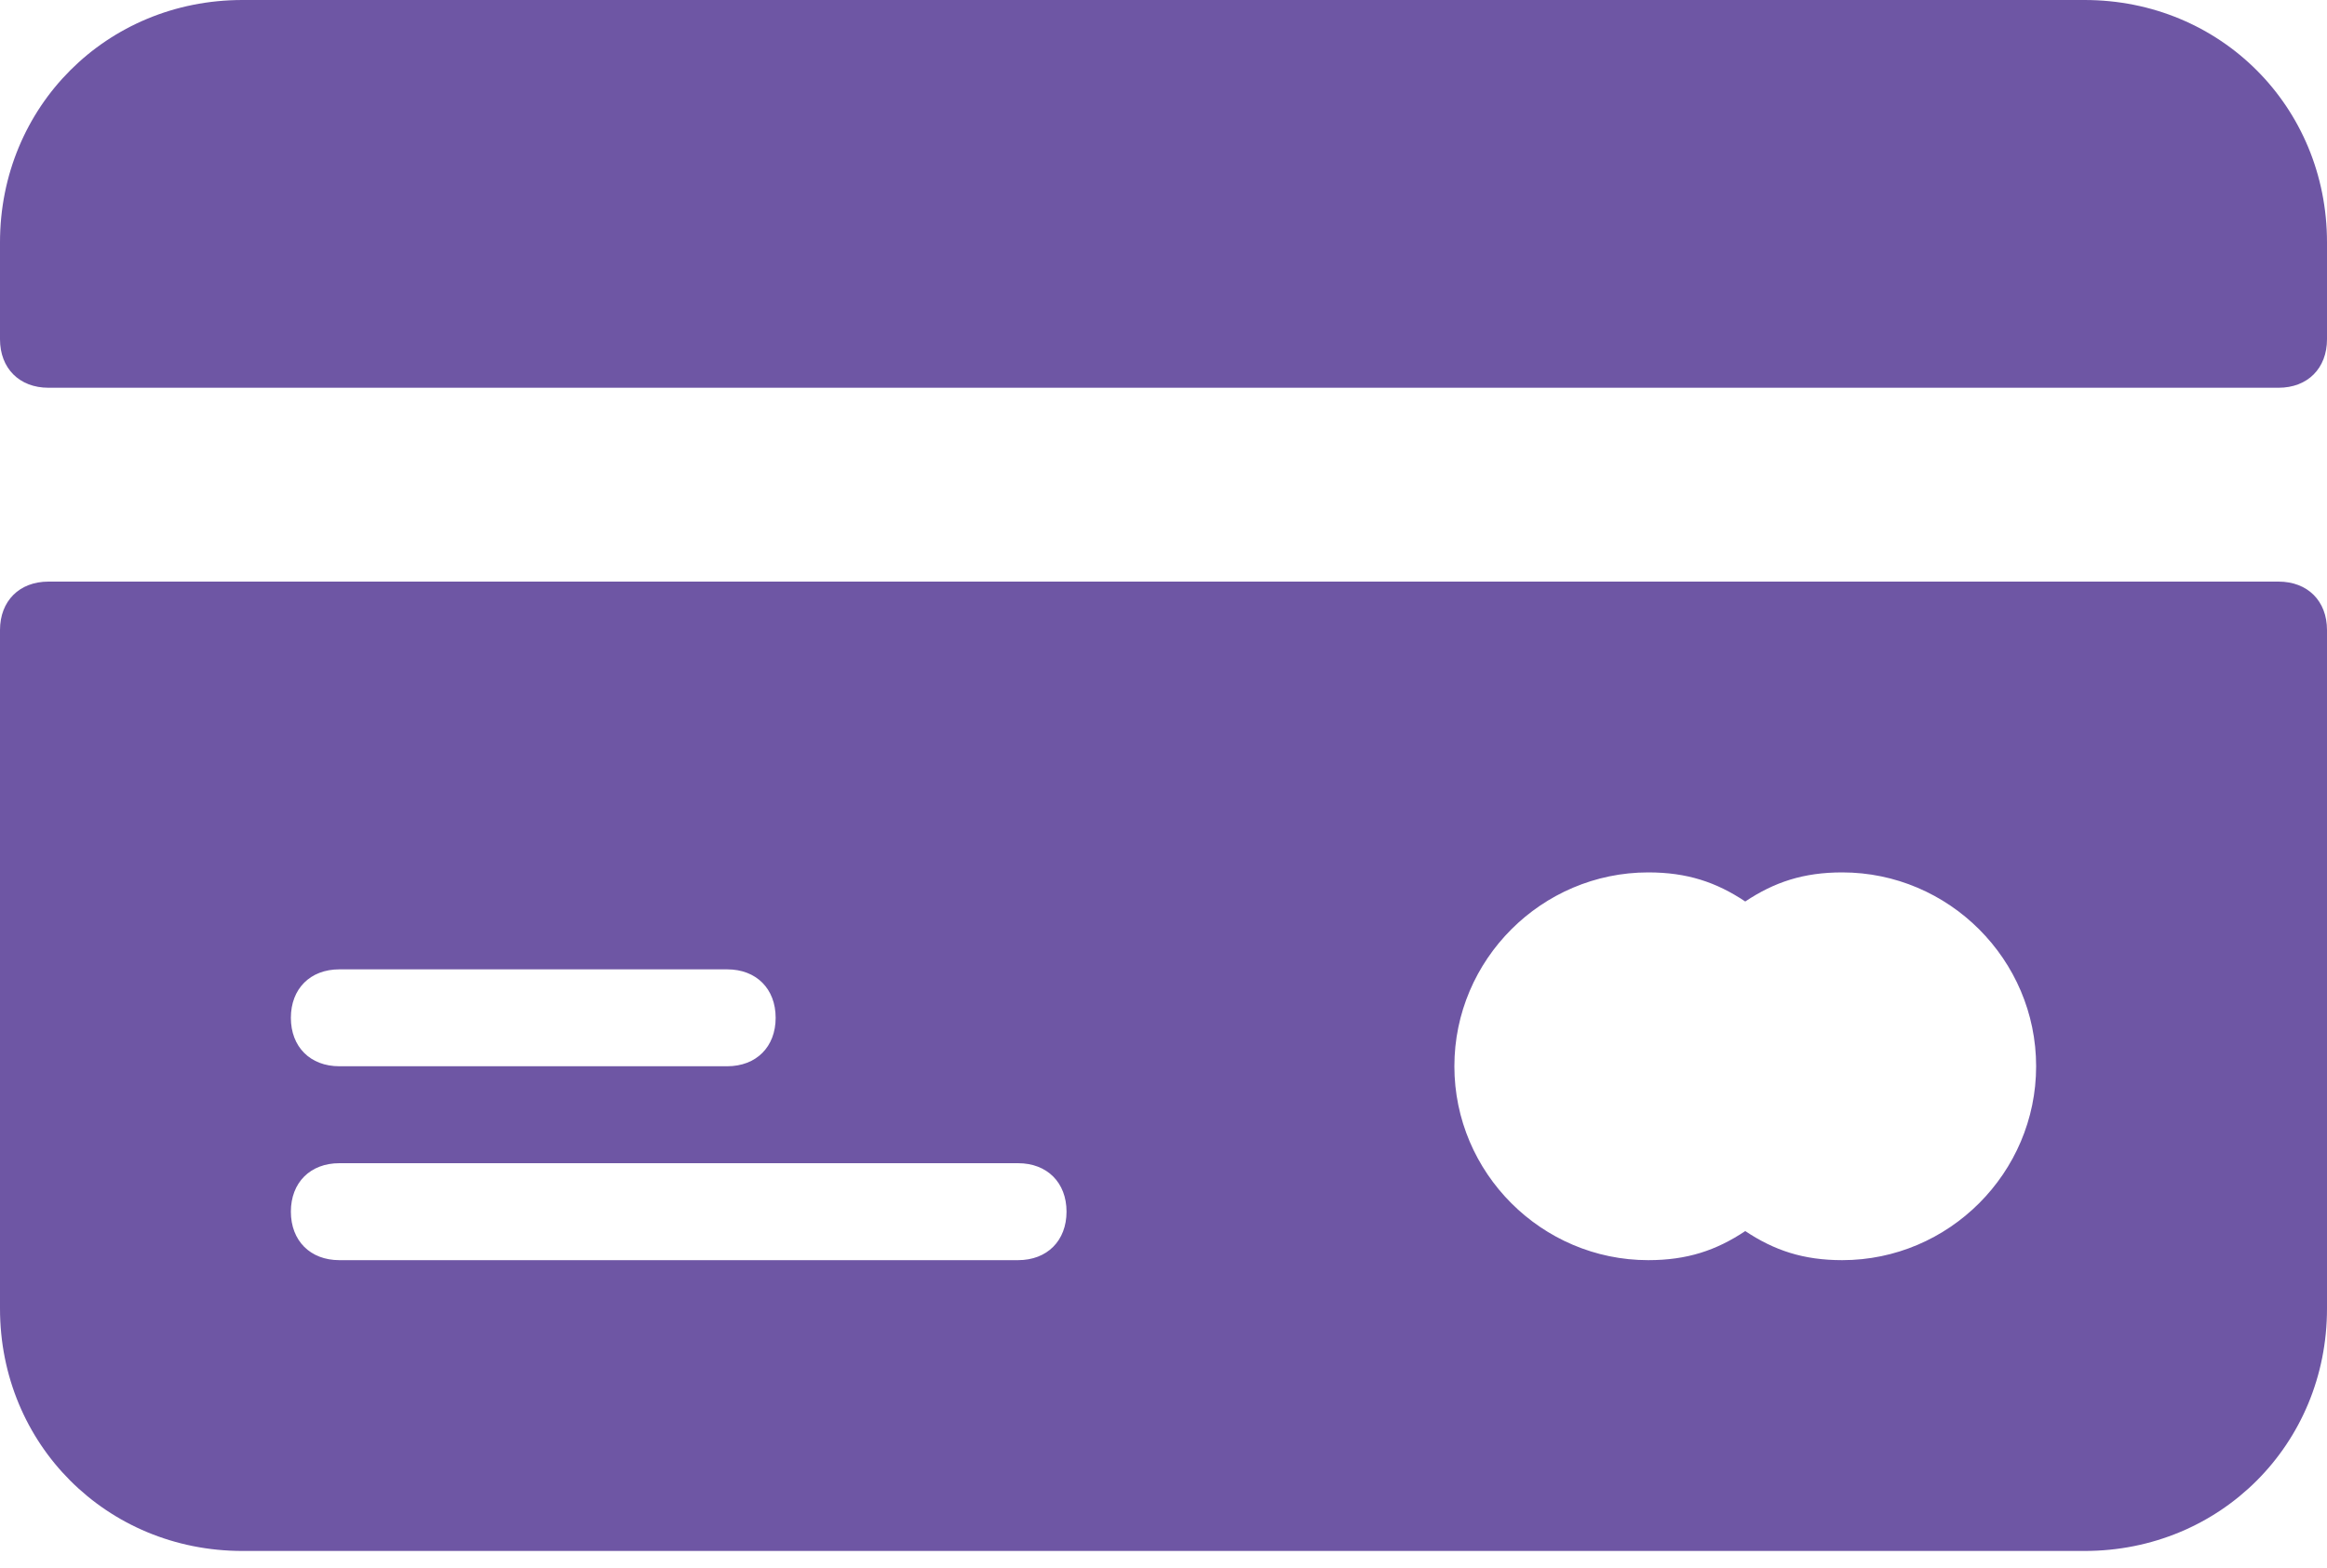 <svg width="46" height="31" viewBox="0 0 46 31" fill="none" xmlns="http://www.w3.org/2000/svg">
<path d="M45.042 11.5H0.958C0.383 11.5 0 11.883 0 12.458V25.875C0 28.558 2.108 30.667 4.792 30.667H41.208C43.892 30.667 46 28.558 46 25.875V12.458C46 11.883 45.617 11.5 45.042 11.5ZM6.708 19.167H14.375C14.95 19.167 15.333 19.55 15.333 20.125C15.333 20.7 14.95 21.083 14.375 21.083H6.708C6.133 21.083 5.75 20.7 5.75 20.125C5.75 19.55 6.133 19.167 6.708 19.167ZM20.125 24.917H6.708C6.133 24.917 5.75 24.533 5.75 23.958C5.75 23.383 6.133 23 6.708 23H20.125C20.7 23 21.083 23.383 21.083 23.958C21.083 24.533 20.7 24.917 20.125 24.917ZM36.417 24.917C35.65 24.917 35.075 24.725 34.5 24.342C33.925 24.725 33.35 24.917 32.583 24.917C30.475 24.917 28.75 23.192 28.75 21.083C28.75 18.975 30.475 17.25 32.583 17.25C33.35 17.25 33.925 17.442 34.5 17.825C35.075 17.442 35.65 17.25 36.417 17.25C38.525 17.25 40.25 18.975 40.25 21.083C40.25 23.192 38.525 24.917 36.417 24.917Z" fill="#6E56A4"/>
<path d="M41.208 0H4.792C2.108 0 0 2.108 0 4.792V6.708C0 7.283 0.383 7.667 0.958 7.667H45.042C45.617 7.667 46 7.283 46 6.708V4.792C46 2.108 43.892 0 41.208 0Z" fill="#6E56A4"/>
</svg>
